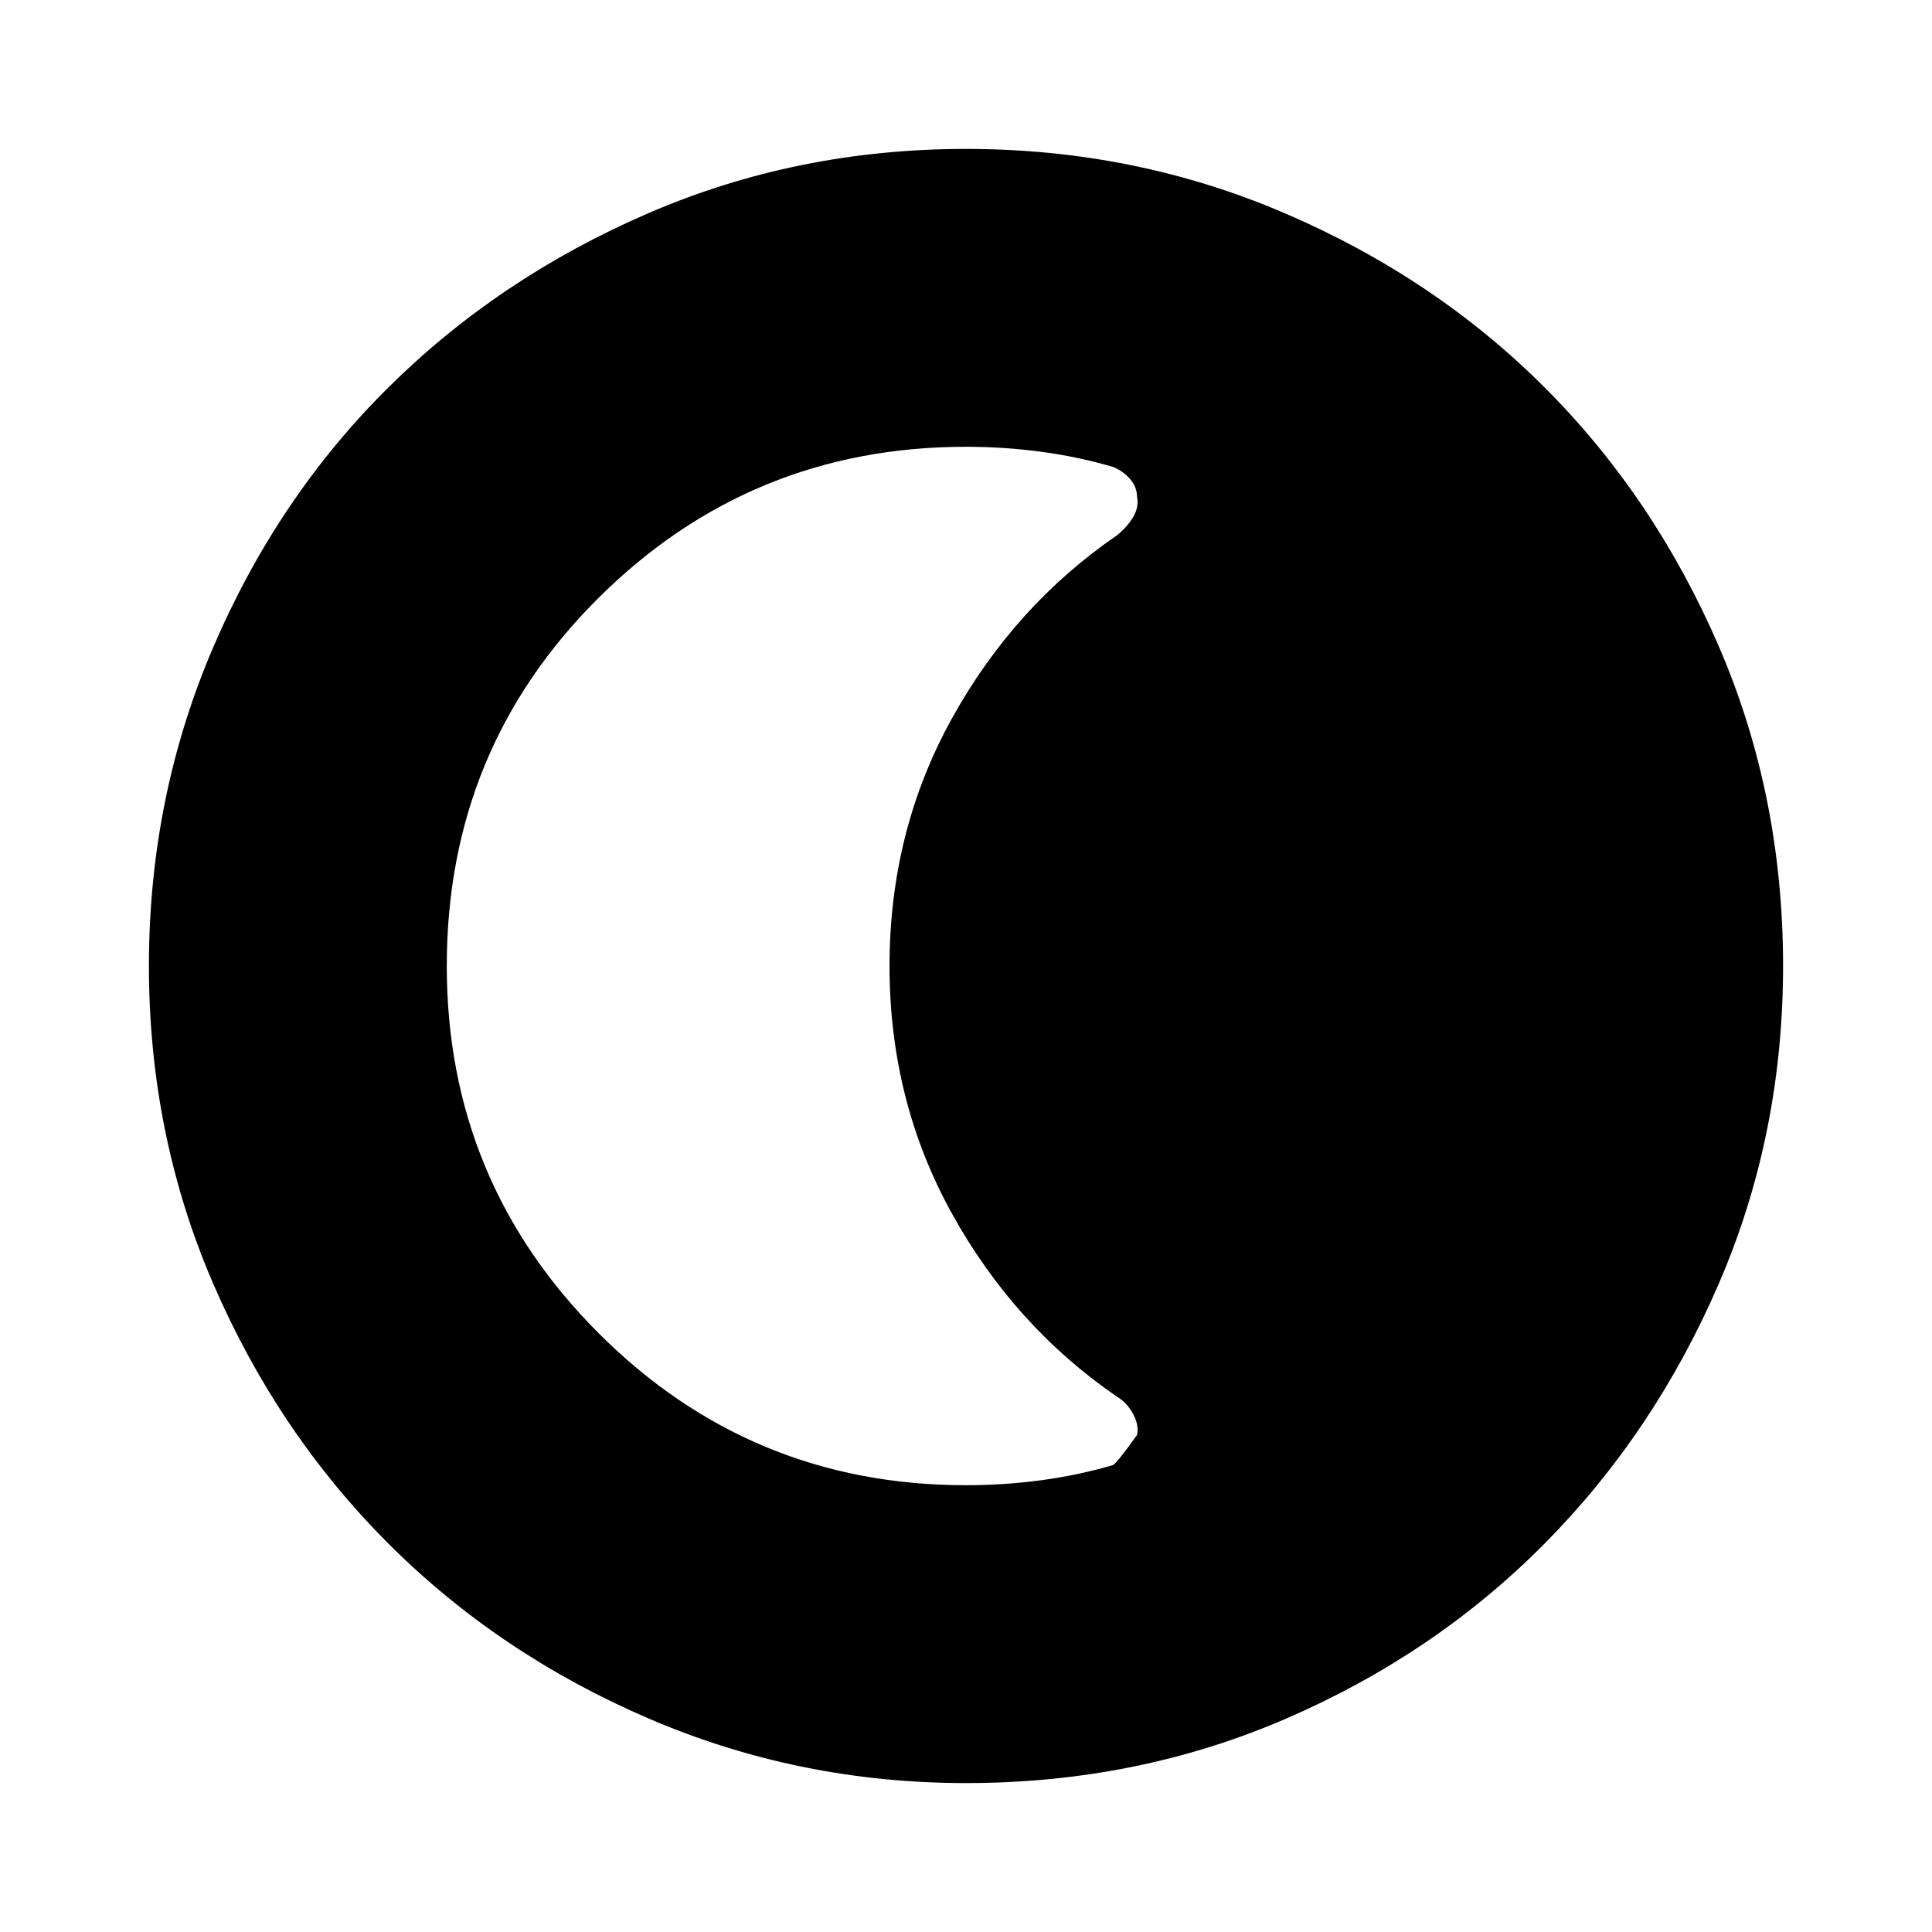<svg xmlns="http://www.w3.org/2000/svg" width="48" height="48" viewBox="0 0 48 48"><path d="M24 44.3q-4.15 0-7.875-1.6-3.725-1.6-6.475-4.35Q6.9 35.6 5.3 31.9 3.7 28.2 3.7 24t1.6-7.925q1.6-3.725 4.35-6.45Q12.4 6.9 16.1 5.3T24 3.7q4.2 0 7.925 1.6 3.725 1.6 6.45 4.325T42.7 16.05q1.6 3.7 1.6 7.95 0 4.2-1.6 7.9t-4.325 6.45Q35.65 41.1 31.95 42.7q-3.7 1.6-7.95 1.6Zm0-7.4q.95 0 1.875-.125t1.775-.375q.1-.05.6-.75.05-.25-.1-.525-.15-.275-.4-.425-2.55-1.75-4.1-4.55-1.55-2.8-1.55-6.15 0-3.35 1.55-6.15 1.55-2.8 4.1-4.55.25-.2.4-.45.15-.25.1-.5 0-.25-.175-.45t-.425-.3q-.85-.25-1.775-.375Q24.95 11.1 24 11.1q-5.35 0-9.125 3.75Q11.1 18.6 11.1 24q0 5.35 3.775 9.125Q18.65 36.9 24 36.9Z"/></svg>